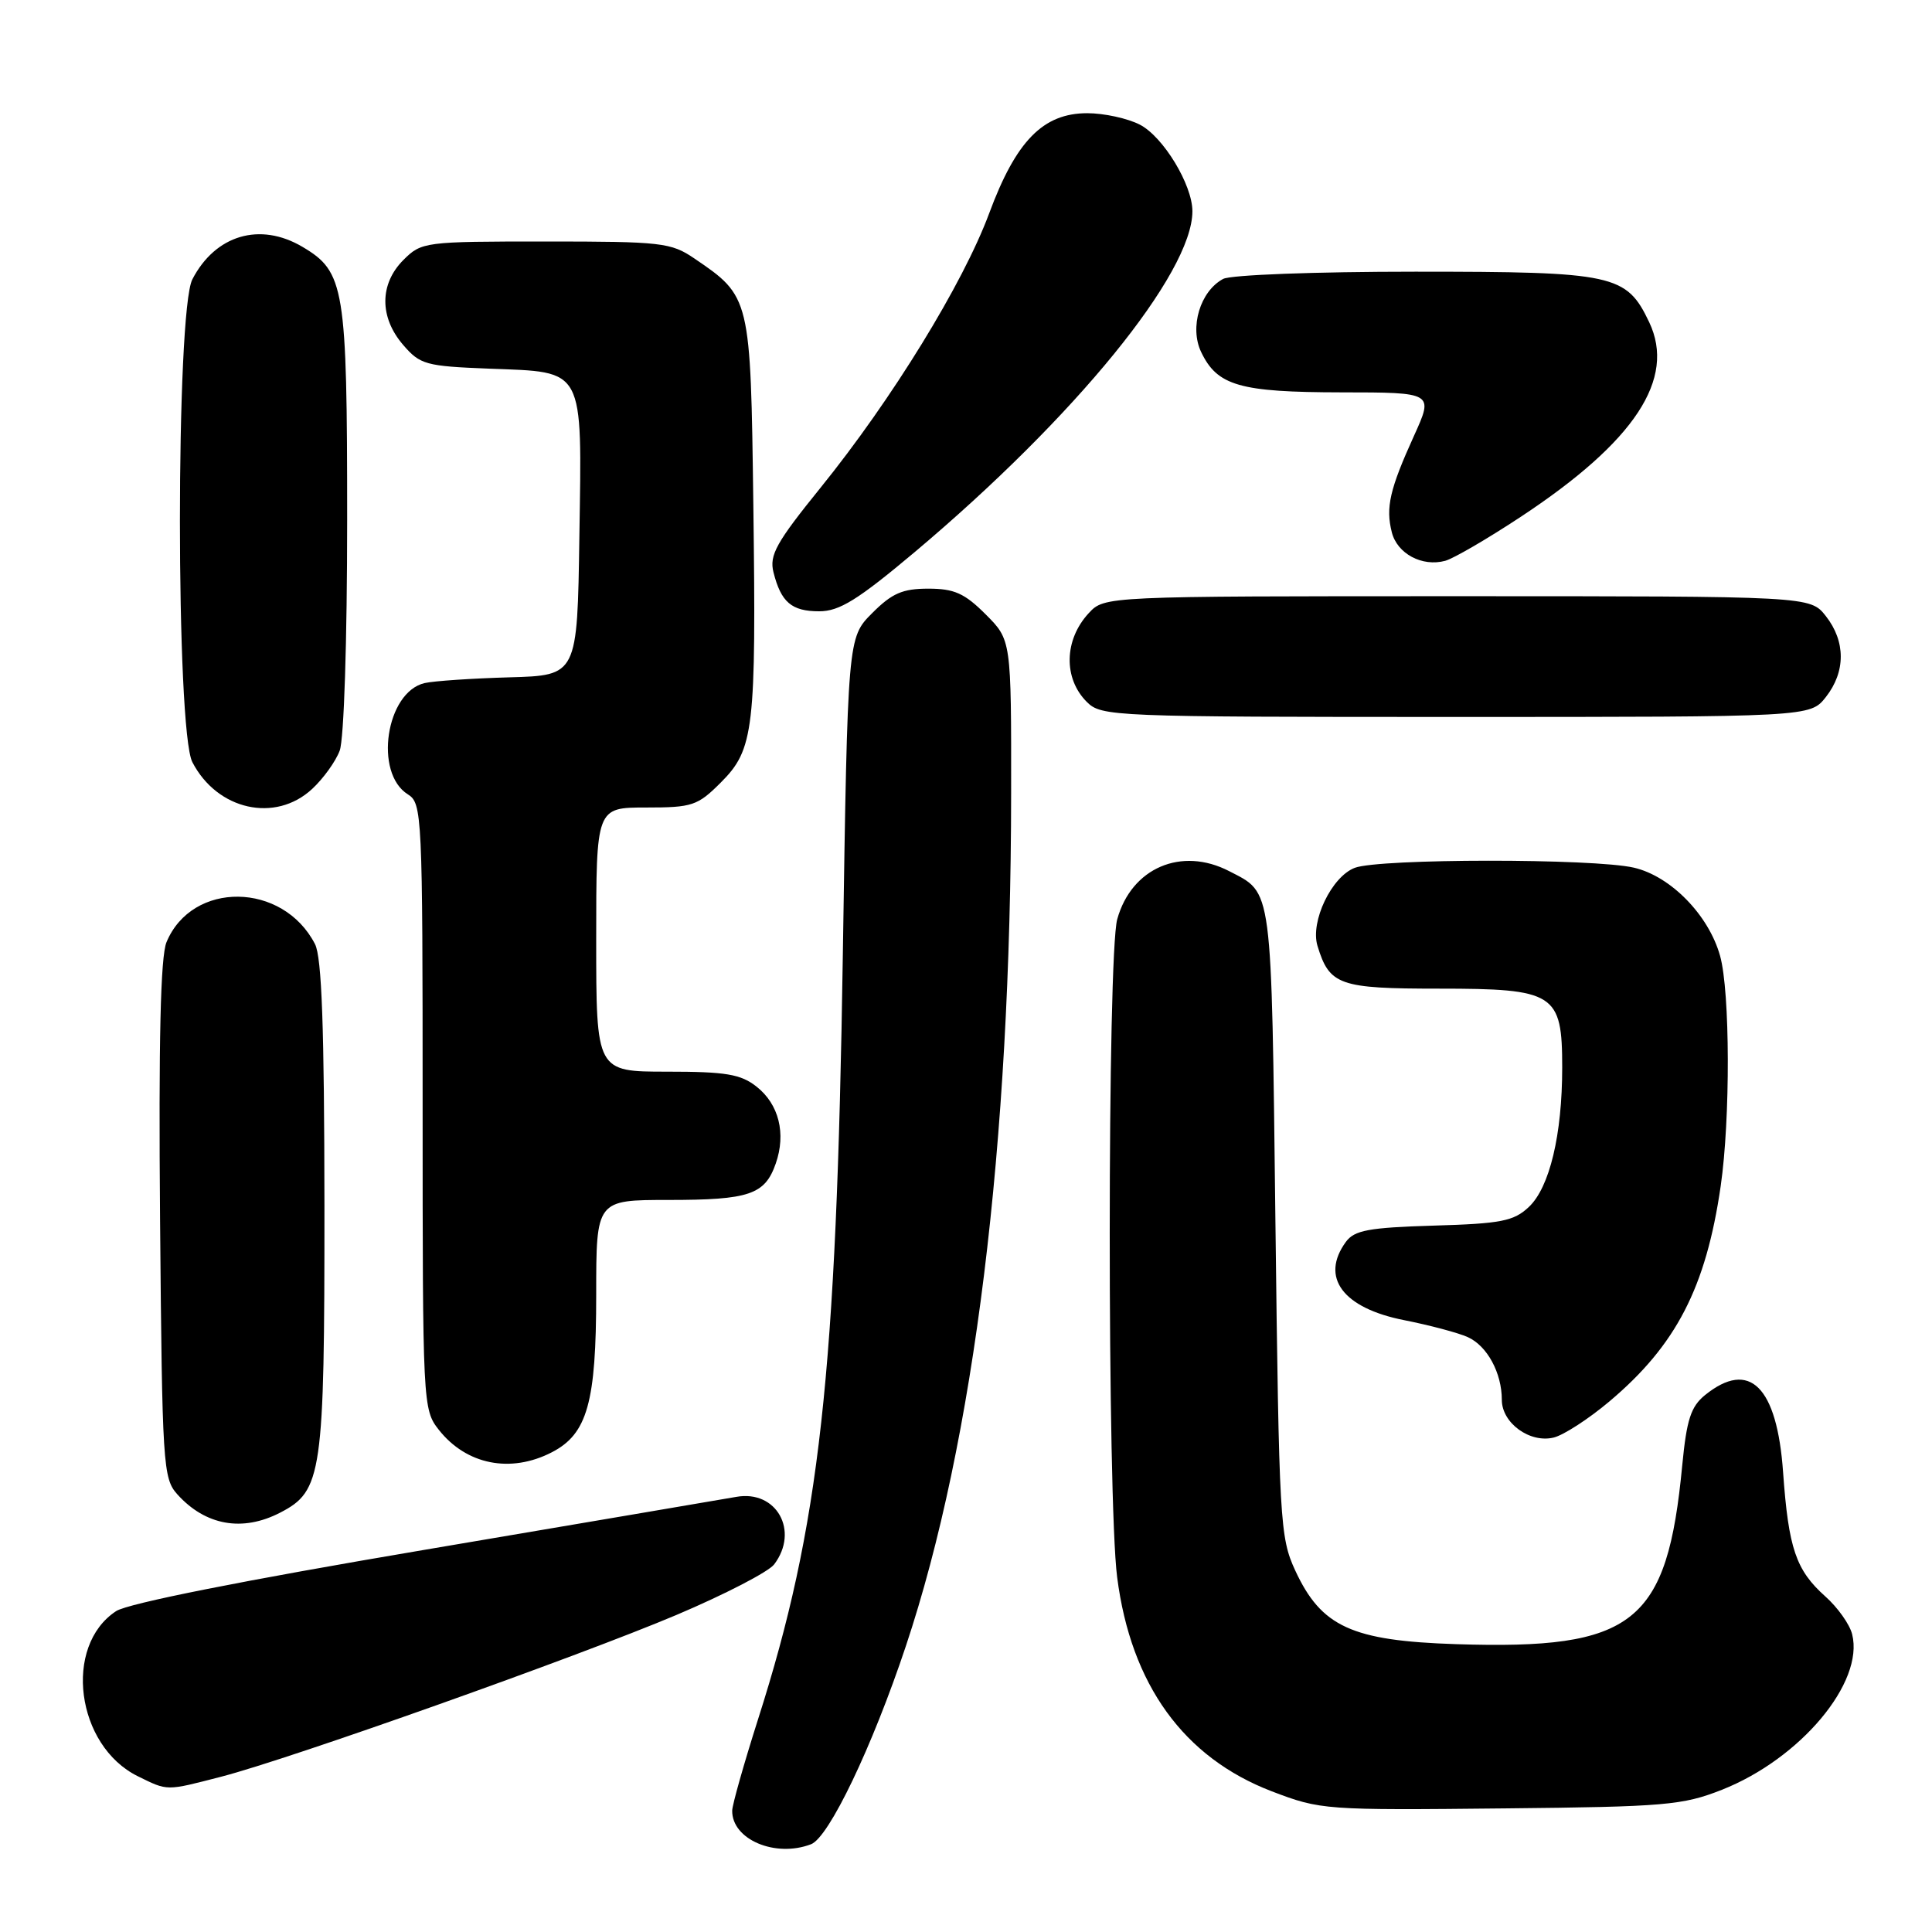 <?xml version="1.0" encoding="UTF-8" standalone="no"?>
<!DOCTYPE svg PUBLIC "-//W3C//DTD SVG 1.1//EN" "http://www.w3.org/Graphics/SVG/1.1/DTD/svg11.dtd" >
<svg xmlns="http://www.w3.org/2000/svg" xmlns:xlink="http://www.w3.org/1999/xlink" version="1.1" viewBox="0 0 256 256">
 <g >
 <path fill="currentColor"
d=" M 107.47 244.37 C 109.84 243.46 115.57 231.49 120.03 218.12 C 129.10 190.94 133.95 151.64 133.98 105.15 C 134.00 84.80 134.00 84.80 130.60 81.40 C 127.81 78.61 126.44 78.00 123.00 78.00 C 119.59 78.00 118.19 78.61 115.56 81.25 C 112.32 84.50 112.32 84.50 111.68 126.50 C 110.84 182.27 108.63 202.19 100.43 227.86 C 98.57 233.71 97.03 239.14 97.02 239.92 C 96.97 243.74 102.73 246.19 107.47 244.37 Z  M 228.15 237.16 C 238.56 233.05 247.03 222.95 245.42 216.55 C 245.10 215.24 243.50 212.99 241.87 211.54 C 237.97 208.06 236.99 205.18 236.27 195.10 C 235.47 183.70 231.82 180.09 225.92 184.86 C 224.05 186.38 223.49 188.11 222.91 194.12 C 220.91 215.16 216.53 218.62 192.95 217.86 C 179.11 217.41 175.08 215.56 171.62 208.09 C 169.60 203.71 169.48 201.63 169.00 161.90 C 168.46 116.90 168.66 118.43 162.87 115.43 C 156.54 112.16 149.93 115.00 148.04 121.80 C 146.72 126.54 146.71 198.77 148.03 209.00 C 149.86 223.22 156.84 232.88 168.52 237.36 C 174.99 239.83 175.51 239.87 199.50 239.62 C 220.60 239.41 222.97 239.20 228.15 237.16 Z  M 29.32 235.42 C 38.54 233.03 76.50 219.54 89.63 213.99 C 96.00 211.29 101.83 208.28 102.58 207.29 C 105.94 202.85 102.89 197.40 97.58 198.34 C 95.88 198.64 77.26 201.80 56.19 205.37 C 32.13 209.44 16.95 212.46 15.39 213.48 C 8.34 218.10 10.07 231.32 18.26 235.36 C 22.27 237.33 21.93 237.33 29.32 235.42 Z  M 37.13 200.43 C 42.69 197.56 43.00 195.37 42.99 159.78 C 42.97 136.15 42.64 126.86 41.74 125.10 C 37.49 116.84 25.44 116.69 22.06 124.85 C 21.27 126.77 21.01 137.85 21.21 161.70 C 21.49 194.17 21.60 195.90 23.50 198.01 C 27.22 202.14 32.13 203.02 37.13 200.43 Z  M 73.13 192.43 C 77.83 190.00 79.00 185.83 79.00 171.53 C 79.00 159.00 79.00 159.00 88.57 159.00 C 99.29 159.00 101.35 158.30 102.79 154.18 C 104.18 150.20 103.21 146.31 100.24 143.98 C 98.15 142.33 96.18 142.00 88.37 142.00 C 79.00 142.00 79.00 142.00 79.00 124.50 C 79.00 107.00 79.00 107.00 85.60 107.00 C 91.74 107.00 92.43 106.77 95.51 103.69 C 99.91 99.29 100.21 96.70 99.82 66.82 C 99.46 39.37 99.45 39.31 92.01 34.25 C 88.91 32.14 87.67 32.00 72.31 32.00 C 56.23 32.00 55.86 32.05 53.45 34.45 C 50.28 37.63 50.26 42.03 53.41 45.69 C 55.67 48.32 56.40 48.52 64.85 48.85 C 77.58 49.34 77.11 48.46 76.77 71.10 C 76.50 89.50 76.50 89.50 67.50 89.75 C 62.55 89.89 57.50 90.23 56.27 90.51 C 51.14 91.70 49.52 102.44 54.05 105.26 C 55.93 106.44 56.00 107.90 56.00 146.61 C 56.00 186.08 56.03 186.77 58.14 189.45 C 61.79 194.09 67.66 195.26 73.13 192.43 Z  M 213.25 185.70 C 222.10 178.25 226.05 170.60 228.00 157.17 C 229.29 148.25 229.25 131.42 227.92 126.66 C 226.42 121.26 221.38 116.10 216.50 114.97 C 211.12 113.73 182.80 113.75 179.52 114.99 C 176.44 116.16 173.60 122.11 174.57 125.32 C 176.16 130.55 177.45 131.00 190.65 131.00 C 206.05 131.00 207.00 131.61 207.00 141.45 C 207.00 150.37 205.33 157.34 202.58 159.93 C 200.58 161.81 198.91 162.14 189.98 162.40 C 181.37 162.66 179.47 163.01 178.34 164.55 C 174.90 169.26 177.93 173.33 186.07 174.93 C 189.45 175.60 193.25 176.61 194.50 177.18 C 197.07 178.35 199.00 181.92 199.00 185.49 C 199.00 188.56 202.72 191.26 205.88 190.48 C 207.19 190.16 210.51 188.01 213.25 185.70 Z  M 41.36 104.54 C 42.83 103.18 44.47 100.91 45.01 99.47 C 45.58 97.98 46.00 84.91 46.00 68.84 C 46.00 38.05 45.66 36.01 40.08 32.71 C 34.45 29.38 28.54 31.13 25.49 37.01 C 23.29 41.27 23.29 96.73 25.49 100.99 C 28.78 107.35 36.48 109.07 41.36 104.54 Z  M 241.93 92.37 C 244.57 89.01 244.57 84.99 241.93 81.63 C 239.85 79.00 239.85 79.00 193.10 79.00 C 146.35 79.00 146.35 79.00 144.26 81.25 C 141.00 84.77 140.88 89.88 144.00 93.00 C 145.94 94.94 147.33 95.00 192.93 95.00 C 239.85 95.00 239.85 95.00 241.93 92.37 Z  M 121.22 73.14 C 142.47 55.26 158.00 36.21 158.00 27.99 C 158.00 24.49 154.14 18.12 151.04 16.52 C 149.42 15.68 146.28 15.00 144.07 15.00 C 138.22 15.00 134.63 18.66 131.07 28.27 C 127.61 37.59 118.18 52.94 108.73 64.62 C 102.85 71.89 101.92 73.56 102.49 75.83 C 103.49 79.80 104.89 81.00 108.55 81.00 C 111.23 81.00 113.66 79.49 121.22 73.14 Z  M 201.54 68.46 C 216.63 58.50 222.09 50.21 218.53 42.70 C 215.51 36.35 213.90 36.00 187.53 36.00 C 174.29 36.00 163.08 36.42 162.07 36.96 C 159.03 38.59 157.59 43.37 159.16 46.65 C 161.30 51.12 164.26 51.97 177.74 51.99 C 189.97 52.00 189.97 52.00 187.36 57.75 C 184.15 64.82 183.59 67.24 184.42 70.52 C 185.13 73.37 188.44 75.14 191.50 74.31 C 192.60 74.01 197.12 71.38 201.54 68.46 Z "/>
</g>
</svg>